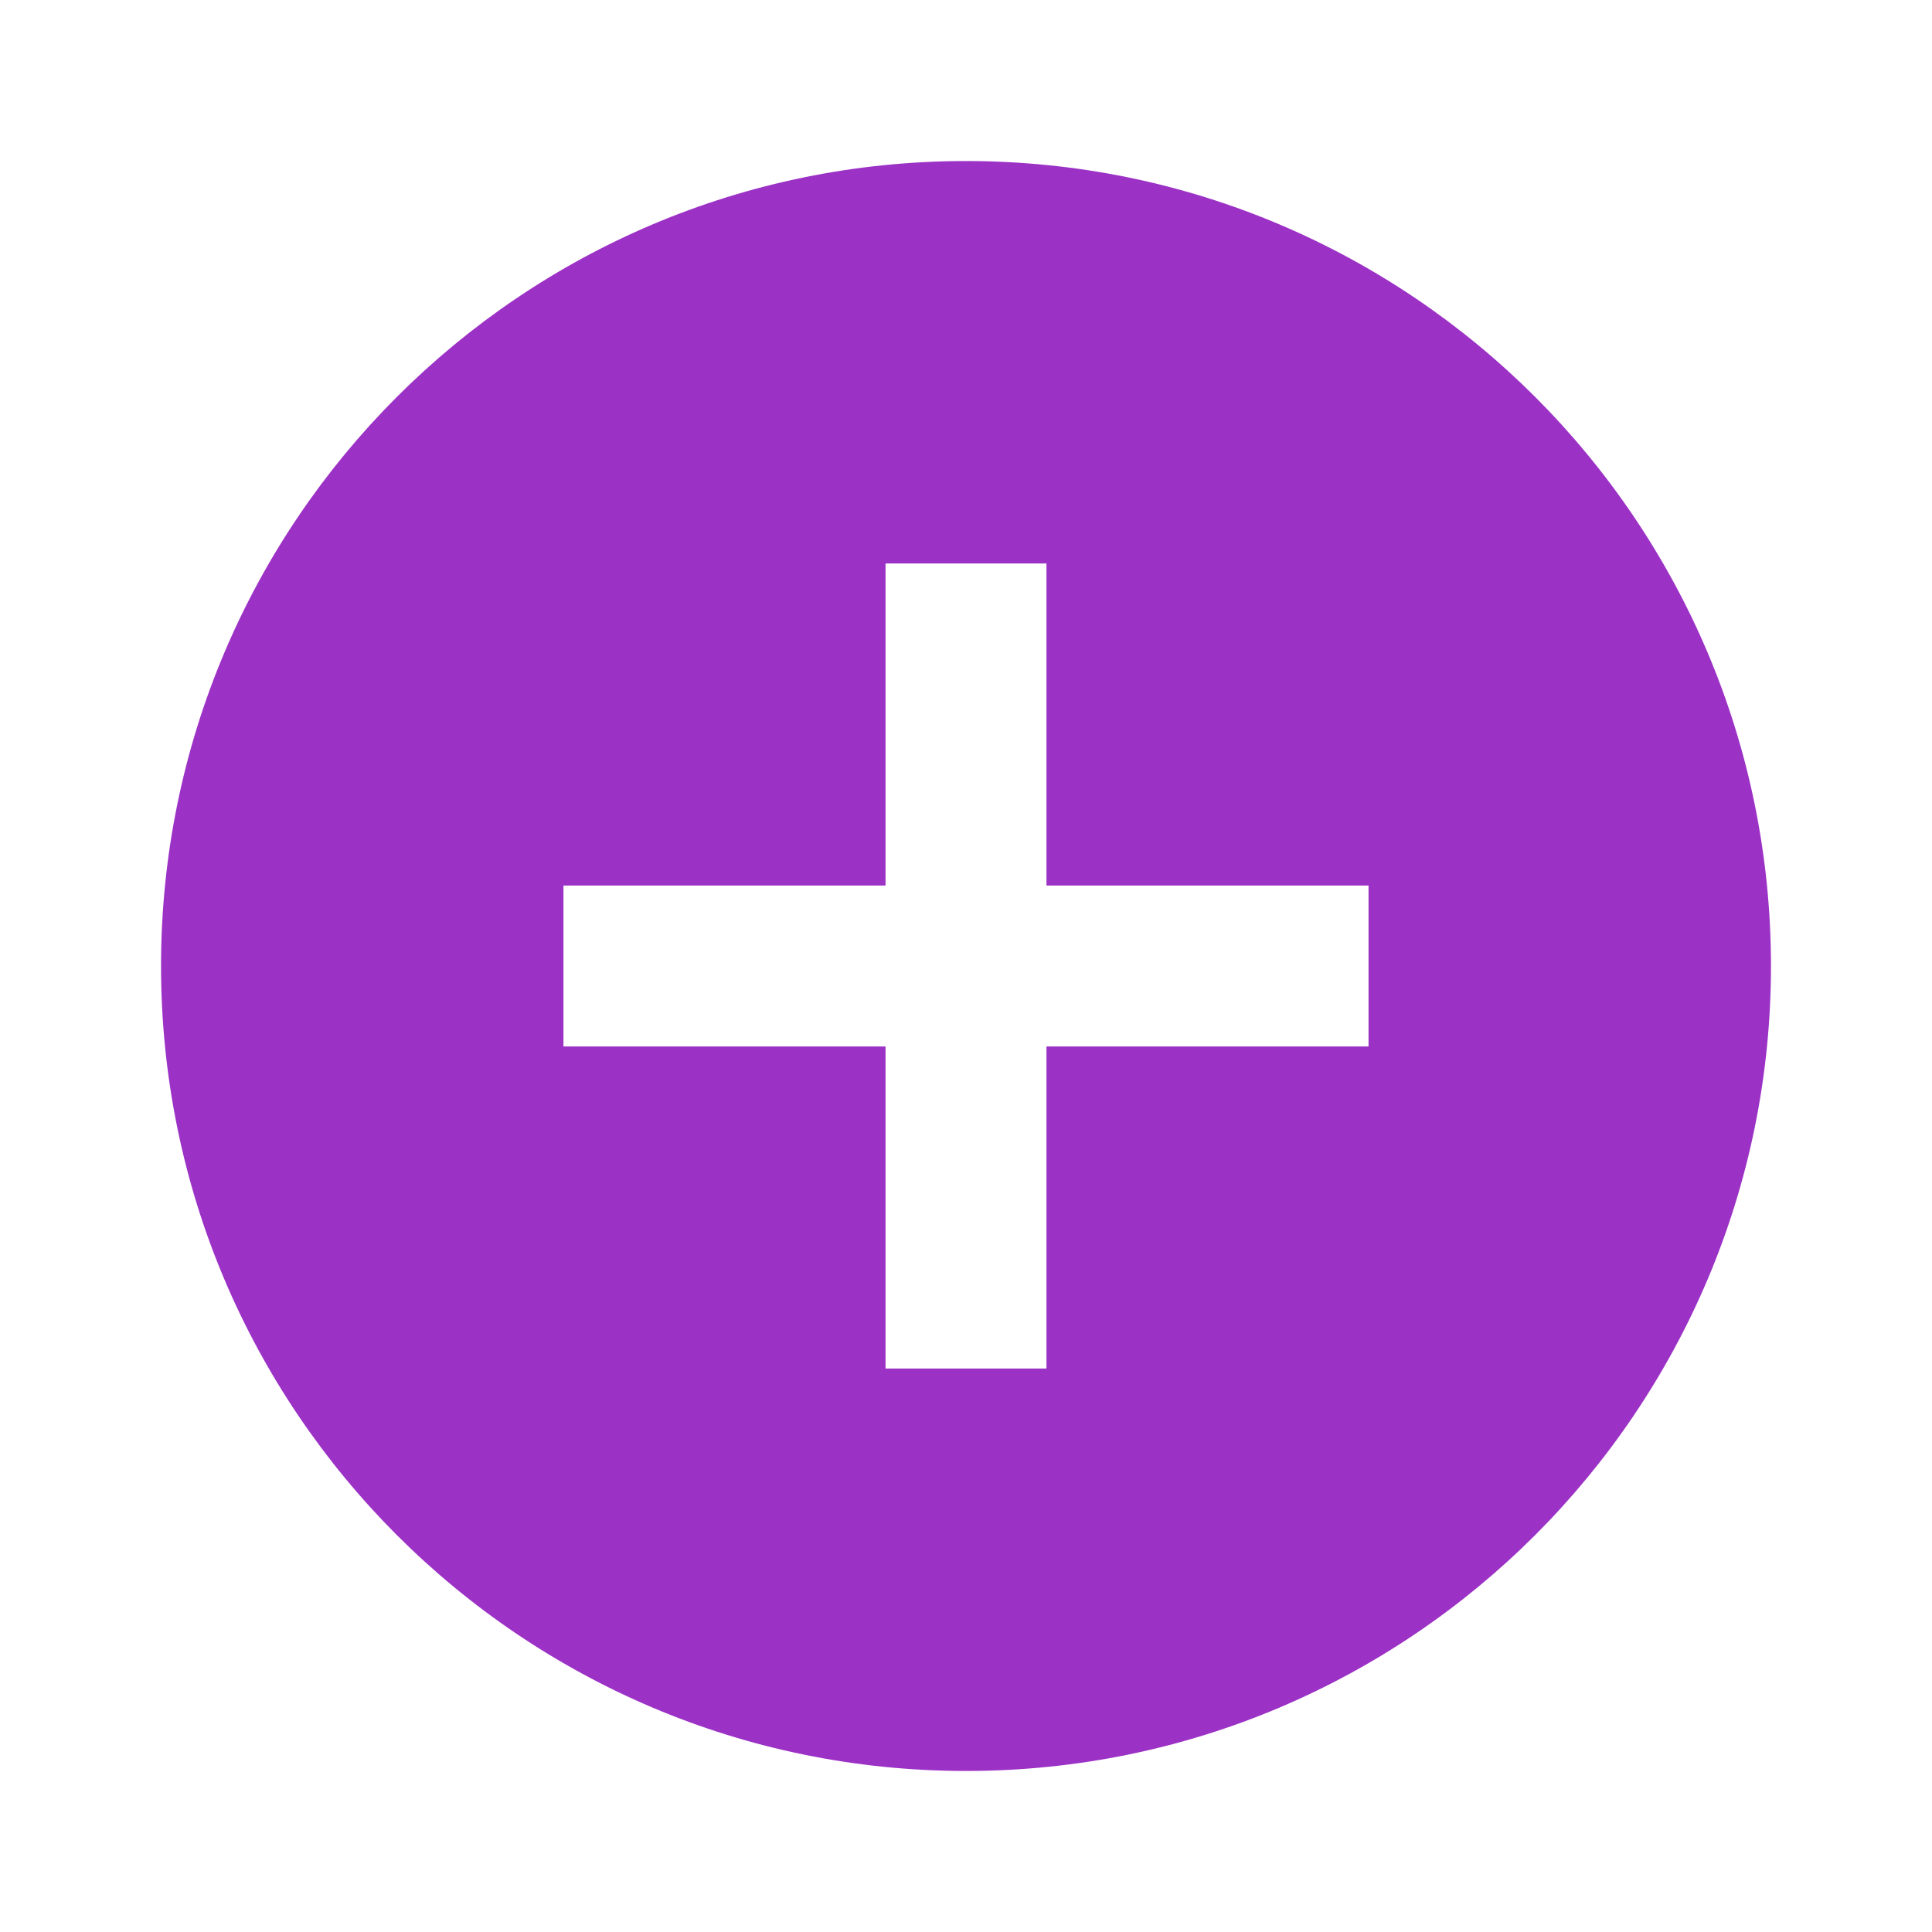 <svg width="20" height="20" viewBox="0 0 20 20" fill="none" xmlns="http://www.w3.org/2000/svg">
<path d="M10 1.667C5.4 1.667 1.667 5.4 1.667 10C1.667 14.6 5.4 18.333 10 18.333C14.6 18.333 18.333 14.6 18.333 10C18.333 5.4 14.6 1.667 10 1.667ZM14.167 10.833H10.833V14.167H9.167V10.833H5.833V9.167H9.167V5.833H10.833V9.167H14.167V10.833Z" fill="#9C31C6"/>
</svg>
